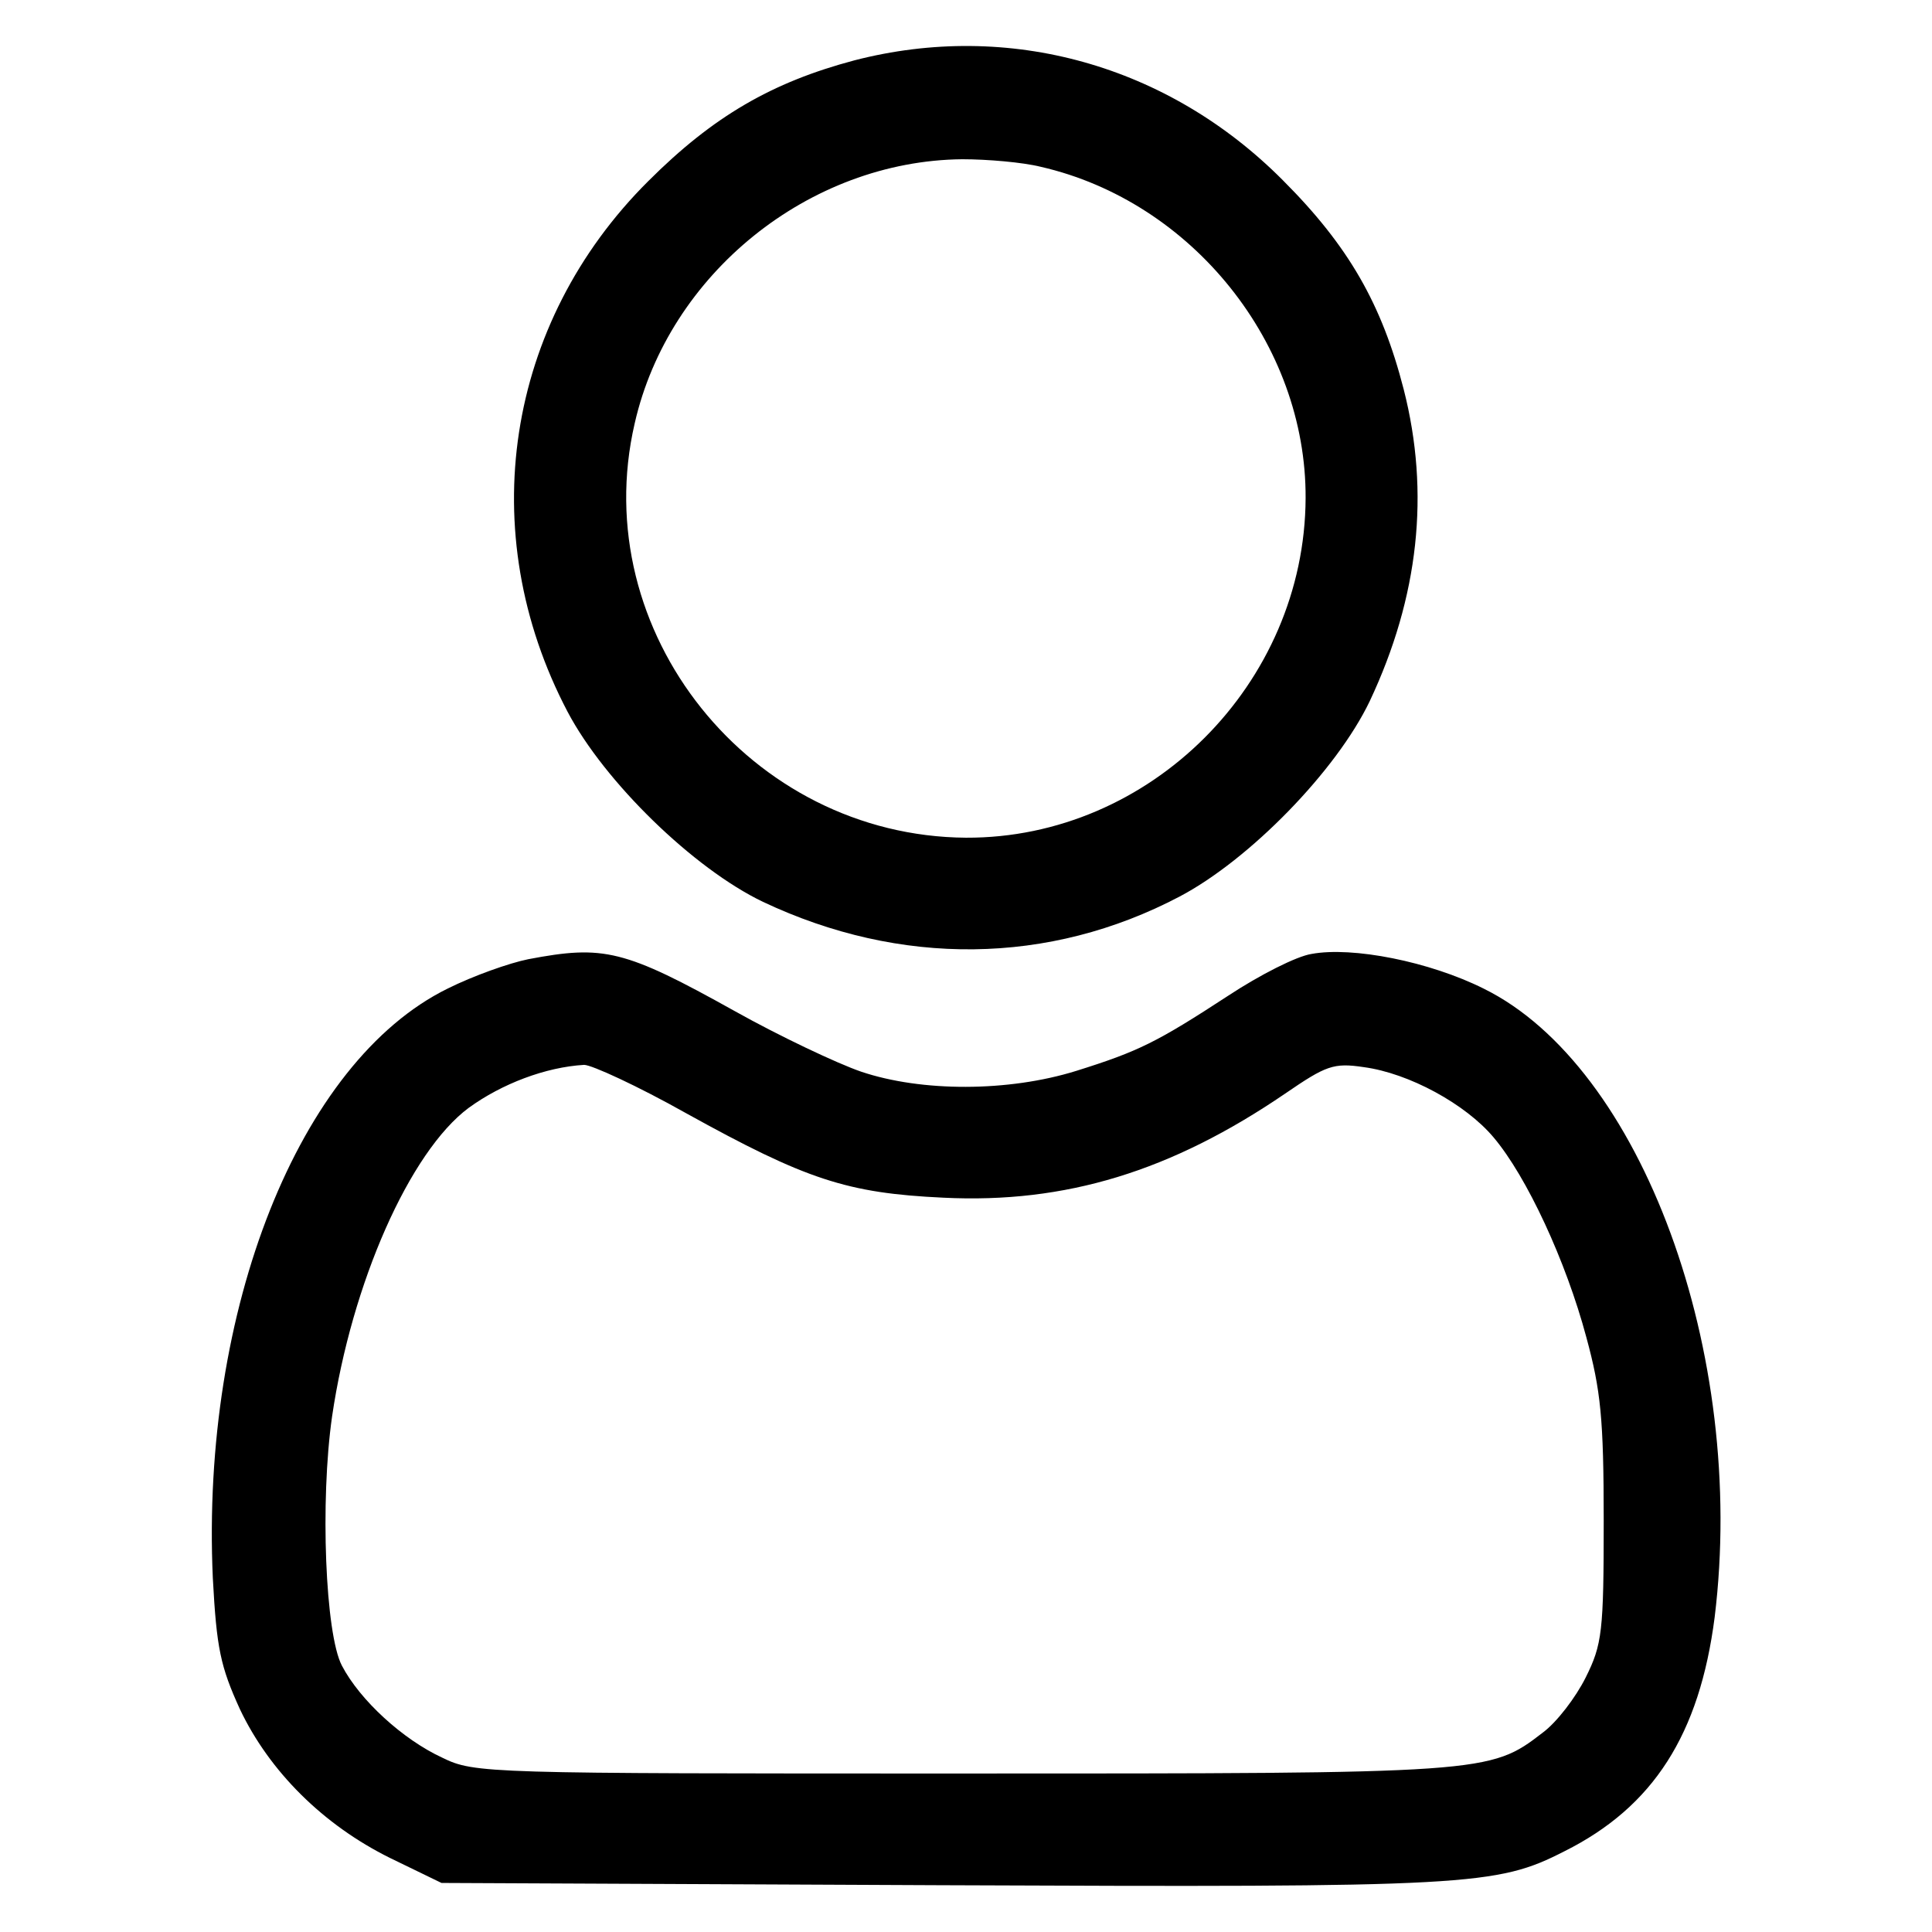 <?xml version="1.0" standalone="no"?>
<svg version="1.0" xmlns="http://www.w3.org/2000/svg"
 width="256pt" height="256pt" viewBox="0 0 256 256">

<g transform="translate(0,256) scale(0.1,-0.1)"
fill="#000000" stroke="none">
<path d="M1132 2480 c-109 -29 -187 -74 -273 -160 -189 -188 -232 -465 -107
-703 49 -93 167 -208 259 -252 182 -86 379 -84 552 7 93 49 208 167 252 259
65 138 80 276 45 413 -29 113 -73 190 -160 277 -152 153 -363 212 -568 159z
m247 -141 c201 -46 352 -235 351 -439 -1 -246 -206 -451 -450 -450 -286 2
-503 273 -439 549 45 198 231 348 434 350 33 0 80 -4 104 -10z"/>
<path d="M700 1289 c-25 -5 -73 -22 -107 -39 -197 -97 -327 -426 -311 -781 5
-93 10 -117 36 -174 39 -82 110 -153 199 -197 l68 -33 660 -3 c703 -3 738 -1
828 45 118 59 179 155 199 310 43 350 -97 730 -306 833 -72 36 -174 56 -228
46 -20 -3 -69 -28 -110 -55 -95 -62 -119 -74 -202 -100 -90 -28 -205 -28 -285
-1 -32 11 -108 47 -167 80 -147 82 -174 88 -274 69z m209 -204 c159 -88 213
-106 341 -112 162 -8 302 35 453 138 54 37 64 41 104 35 60 -8 135 -49 172
-93 44 -52 96 -164 123 -265 19 -70 23 -107 23 -243 0 -147 -2 -164 -24 -208
-13 -26 -38 -59 -57 -73 -70 -54 -75 -54 -771 -54 -630 0 -644 0 -687 21 -52
24 -109 76 -133 122 -22 42 -29 218 -13 330 26 177 103 351 181 409 44 32 102
54 153 57 10 0 71 -28 135 -64z"/>
</g>
</svg>